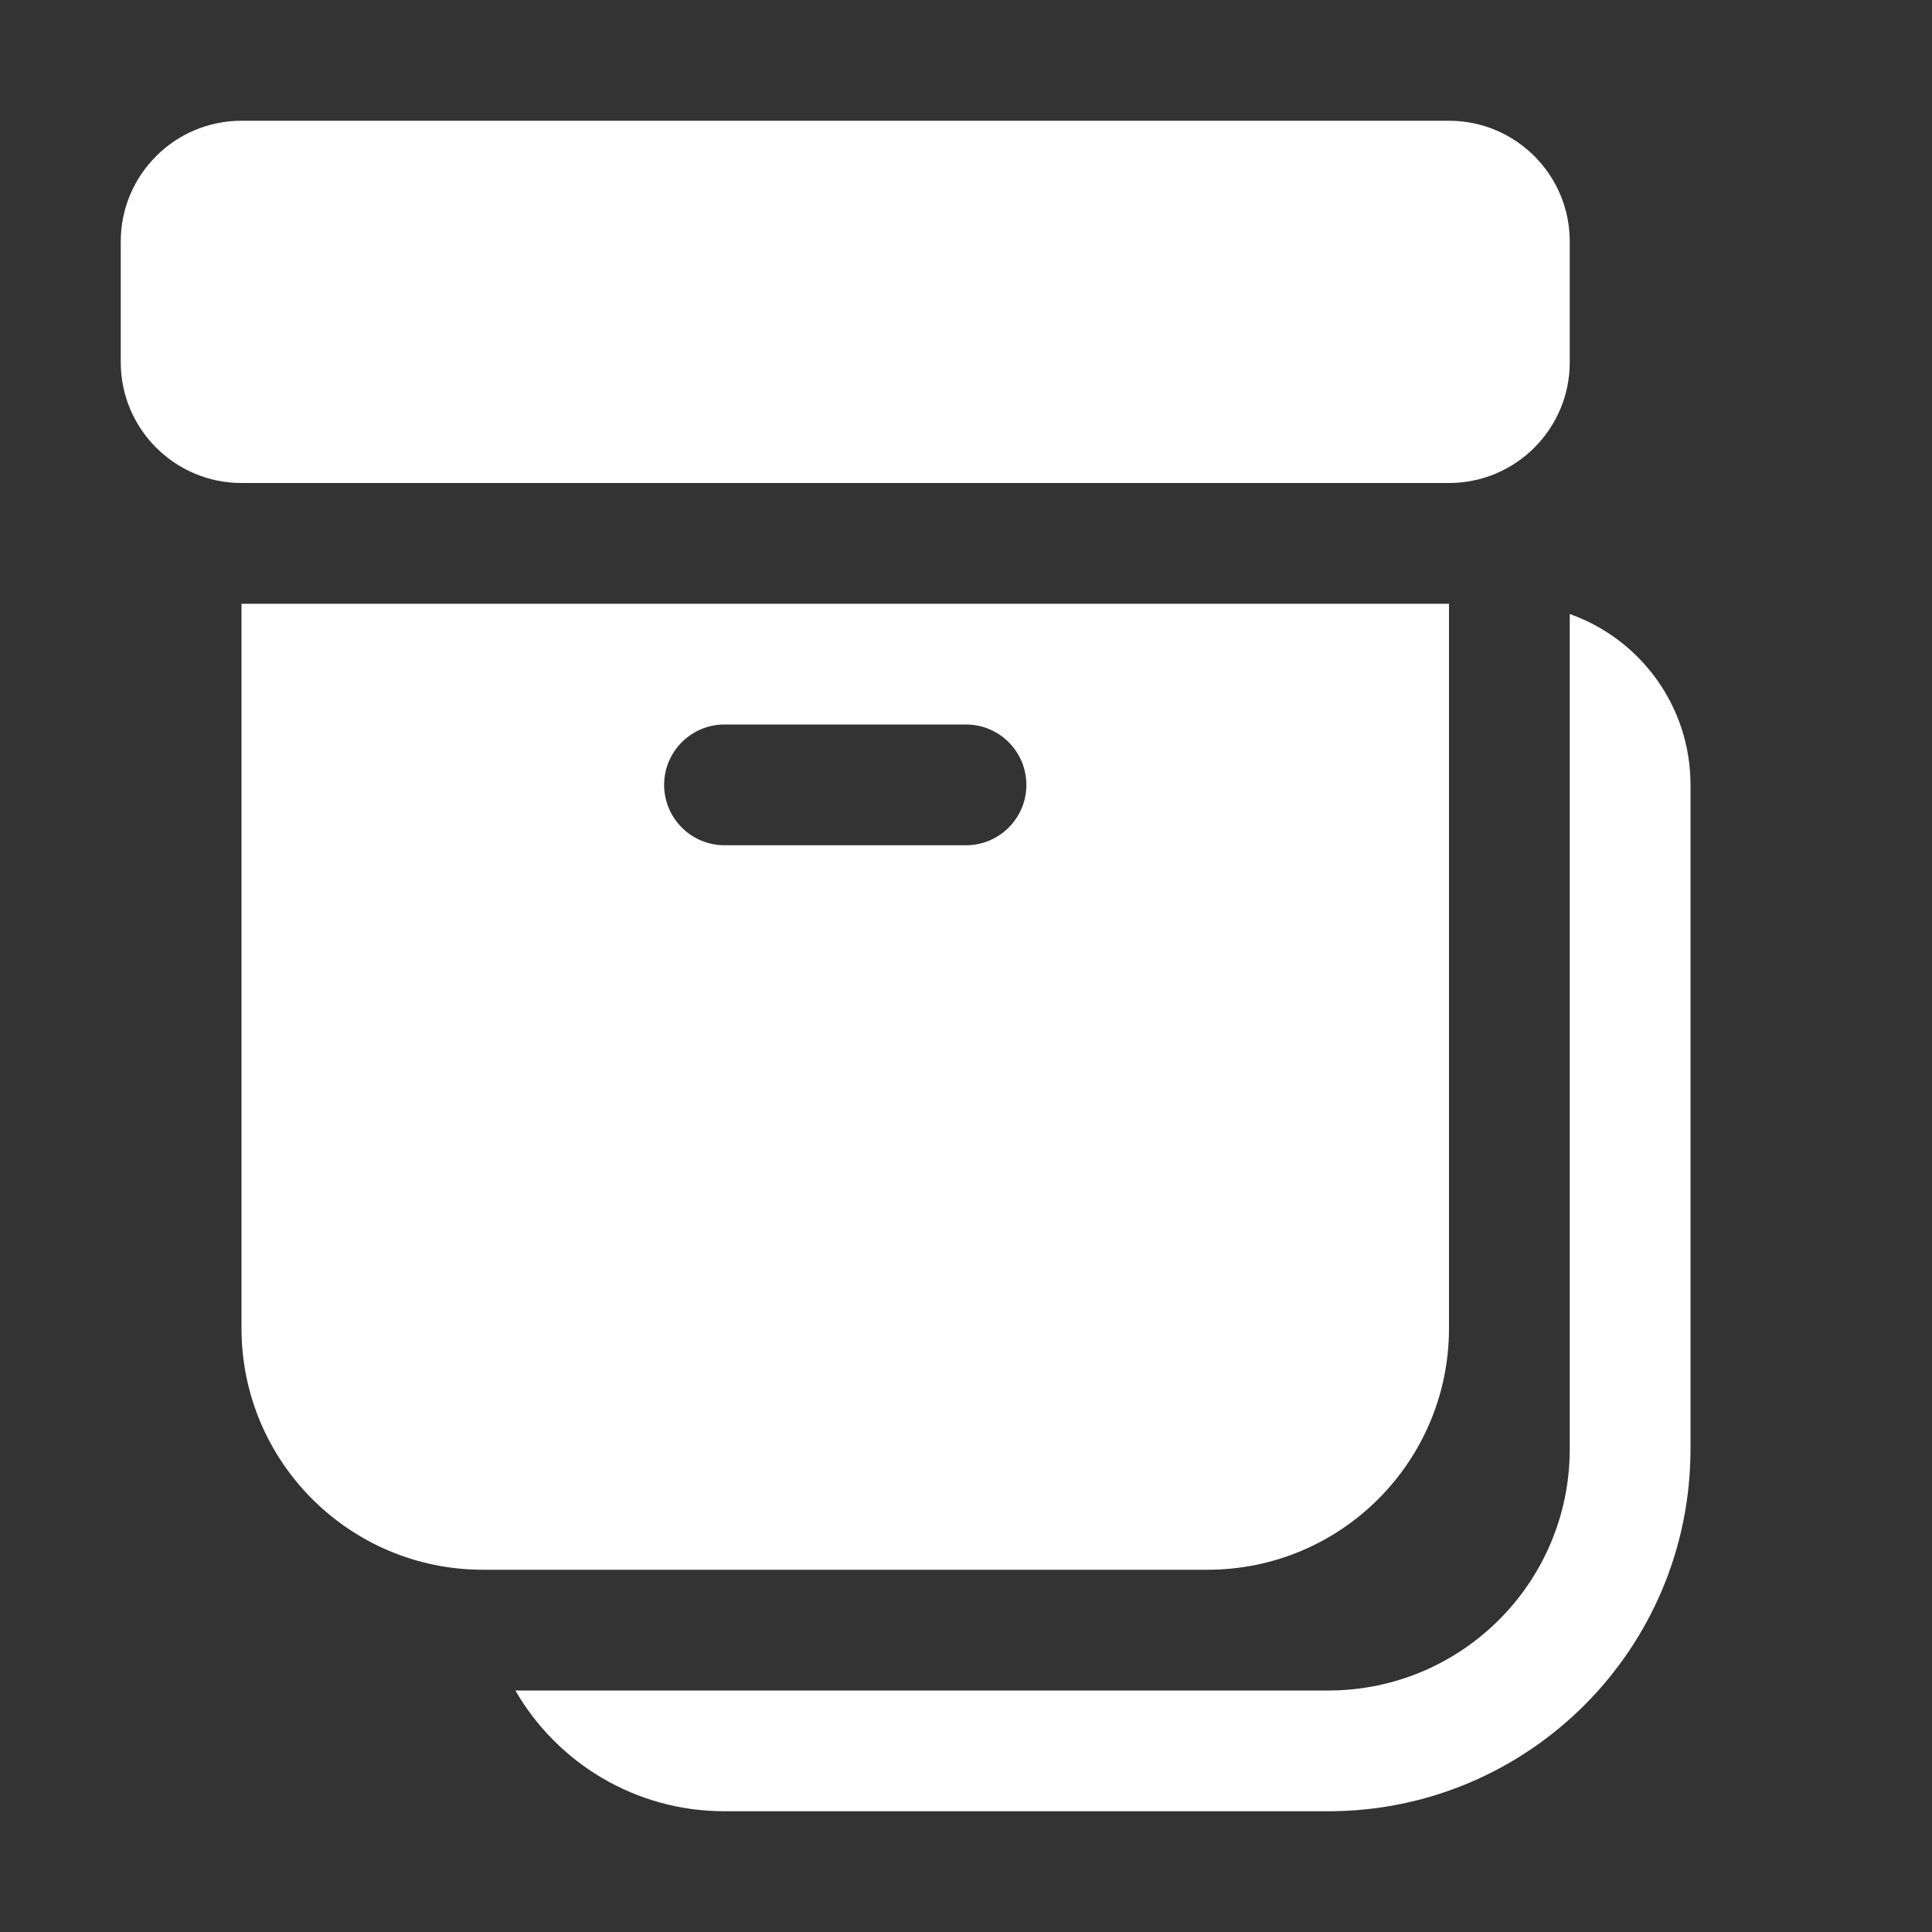 <svg width="16" height="16" viewBox="0 0 16 16" fill="none" xmlns="http://www.w3.org/2000/svg">
<rect x="0" y="0" width="16" height="16" fill="#333333" stroke="none"/>
<path d="M2 1C1.448 1 1 1.448 1 2V3C1 3.552 1.448 4 2 4H12C12.552 4 13 3.552 13 3V2C13 1.448 12.552 1 12 1H2ZM2 5V11C2 12.105 2.895 13 4 13H10C11.105 13 12 12.105 12 11V5H2ZM5.5 6.5C5.5 6.224 5.724 6 6 6H8C8.276 6 8.5 6.224 8.5 6.5C8.5 6.776 8.276 7 8 7H6C5.724 7 5.5 6.776 5.5 6.5ZM13 5.085C13.583 5.291 14 5.847 14 6.5V12C14 13.657 12.657 15 11 15H6C5.26 15 4.613 14.598 4.268 14H11C12.105 14 13 13.105 13 12V5.085Z" fill="#ffffff"/>
</svg>
